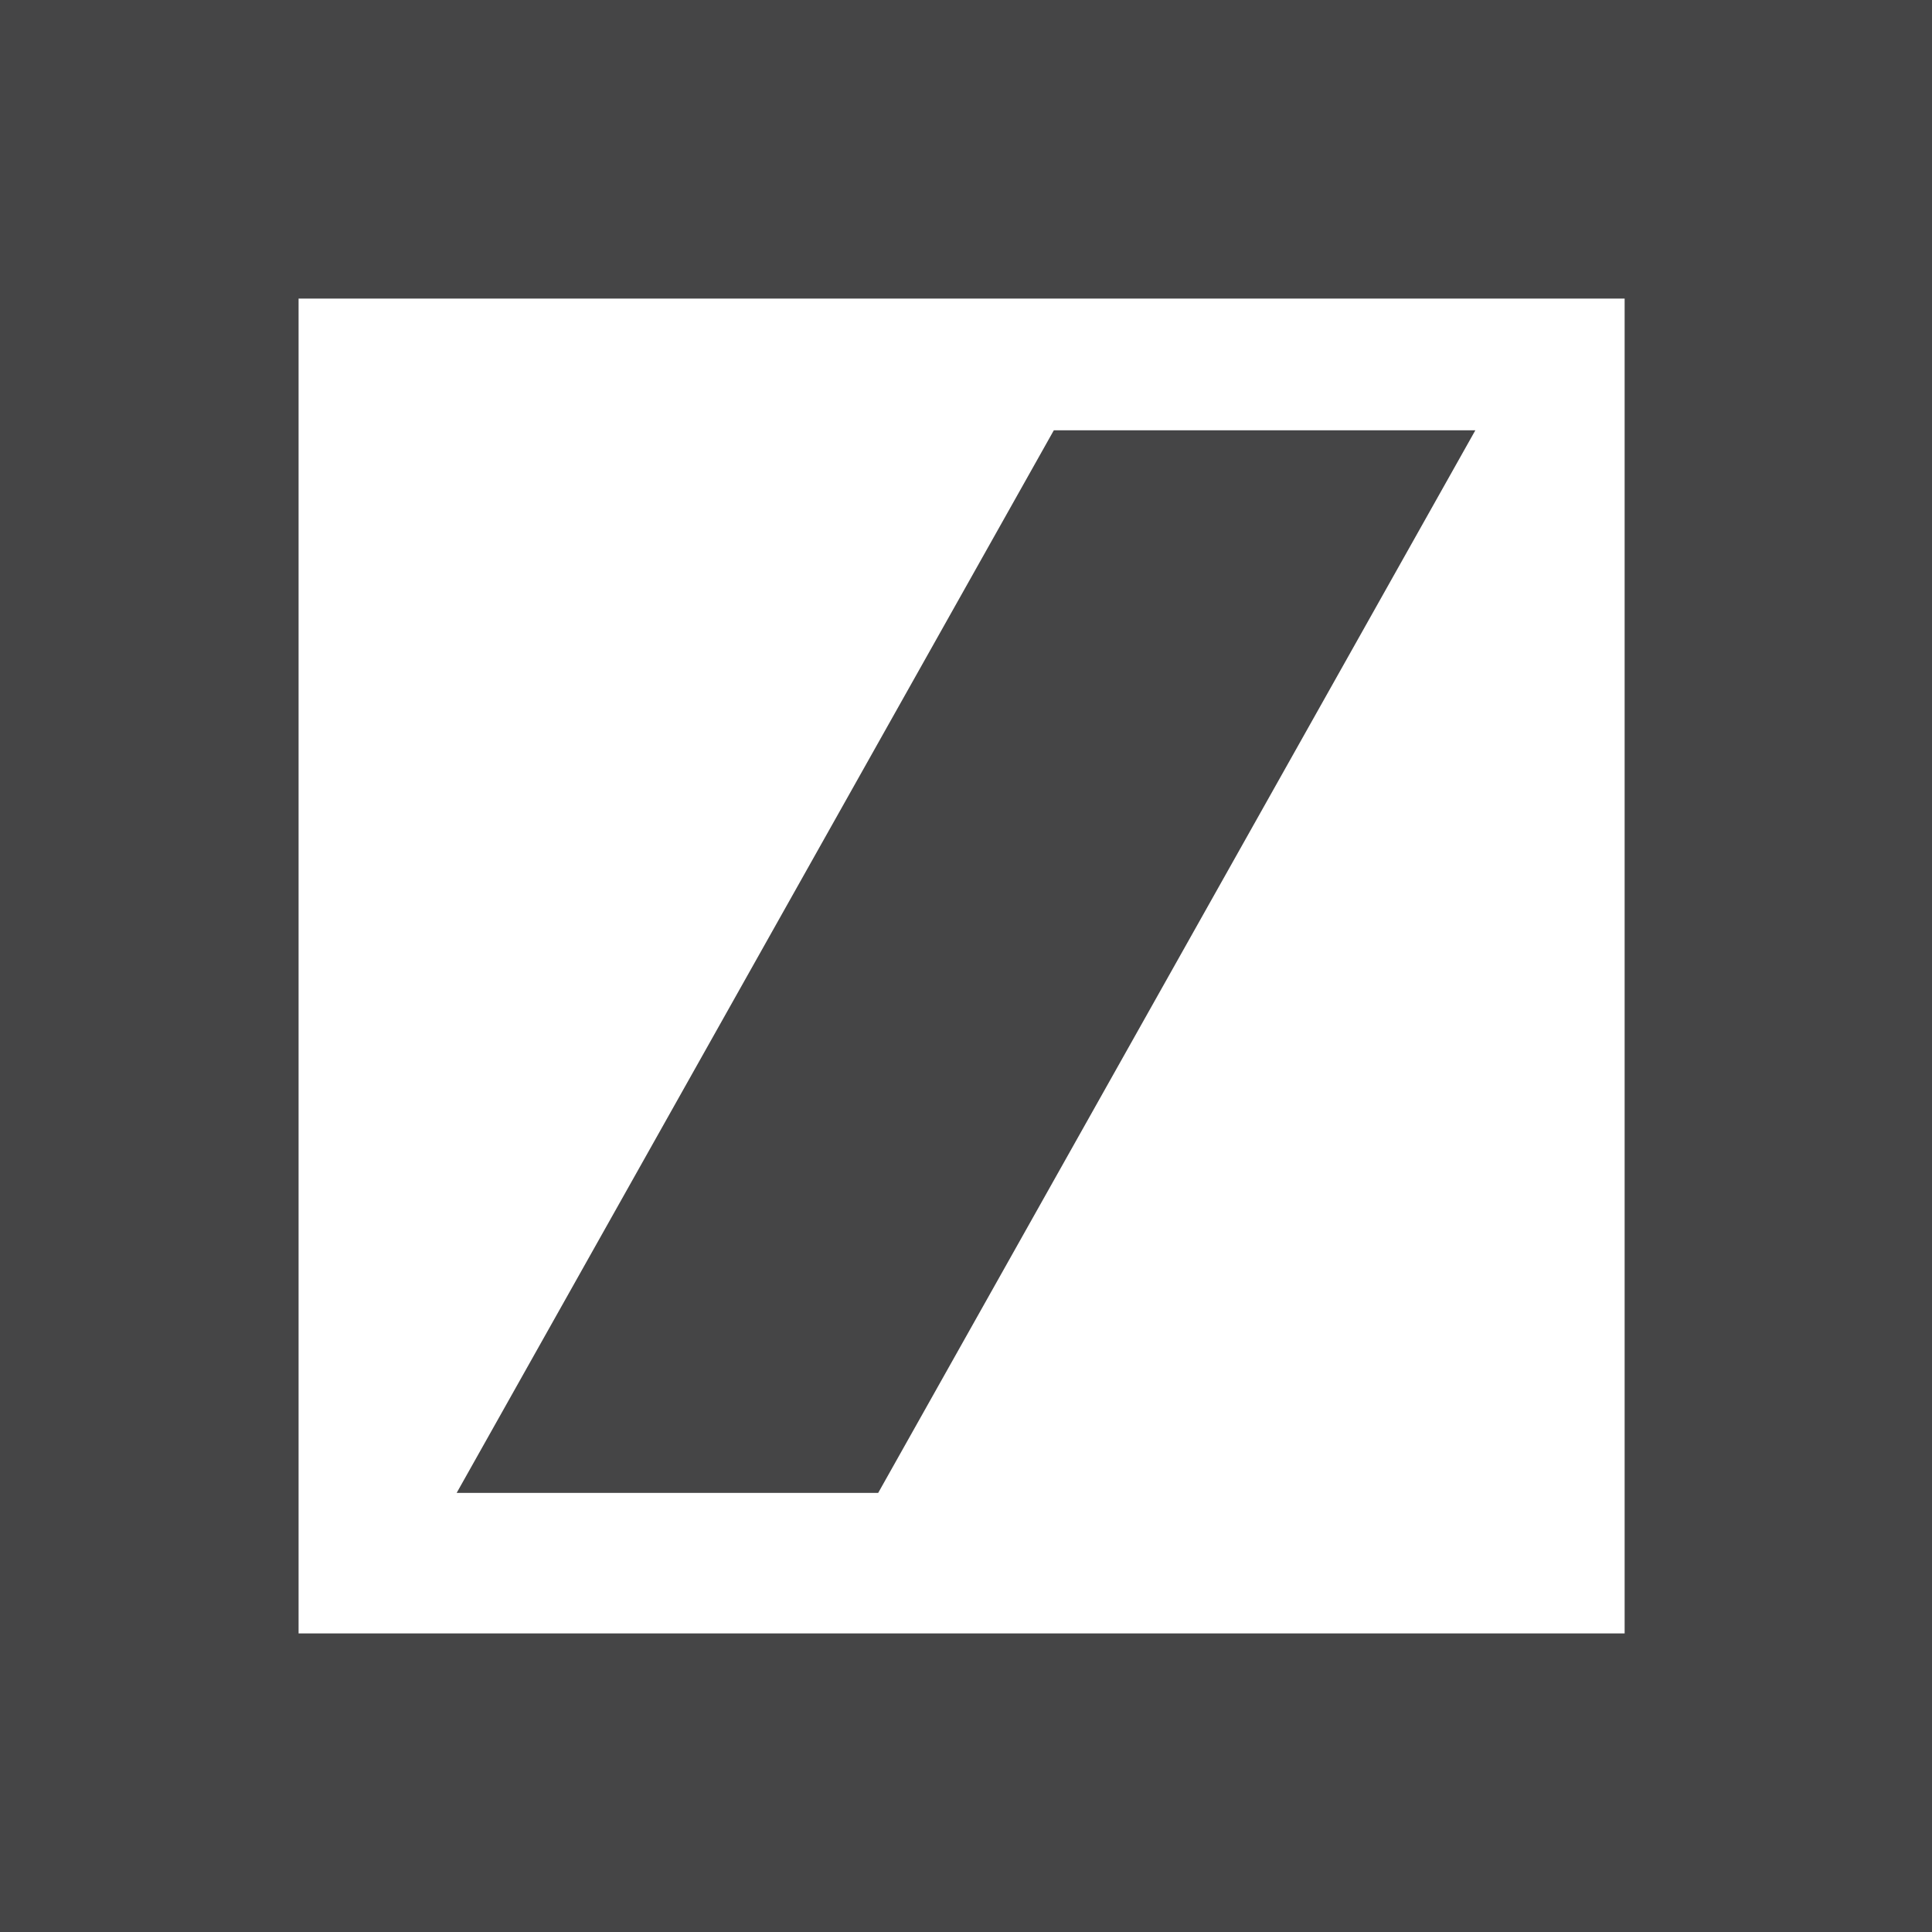 <?xml version="1.0" encoding="utf-8"?>
<!-- Generator: Adobe Illustrator 19.2.1, SVG Export Plug-In . SVG Version: 6.00 Build 0)  -->
<svg version="1.1" id="Layer_1" xmlns="http://www.w3.org/2000/svg" xmlns:xlink="http://www.w3.org/1999/xlink" x="0px" y="0px"
	 width="22px" height="22px" viewBox="0 0 22 22" enable-background="new 0 0 22 22" xml:space="preserve">
<g>
	<path fill="#454546" d="M0,0v22h22V0H0z M18.6,18.6H3.4V3.4h15.1V18.6z"/>
	<polygon fill="#454546" points="16.8,4.9 12,4.9 5.2,17 10,17 	"/>
</g>
</svg>
